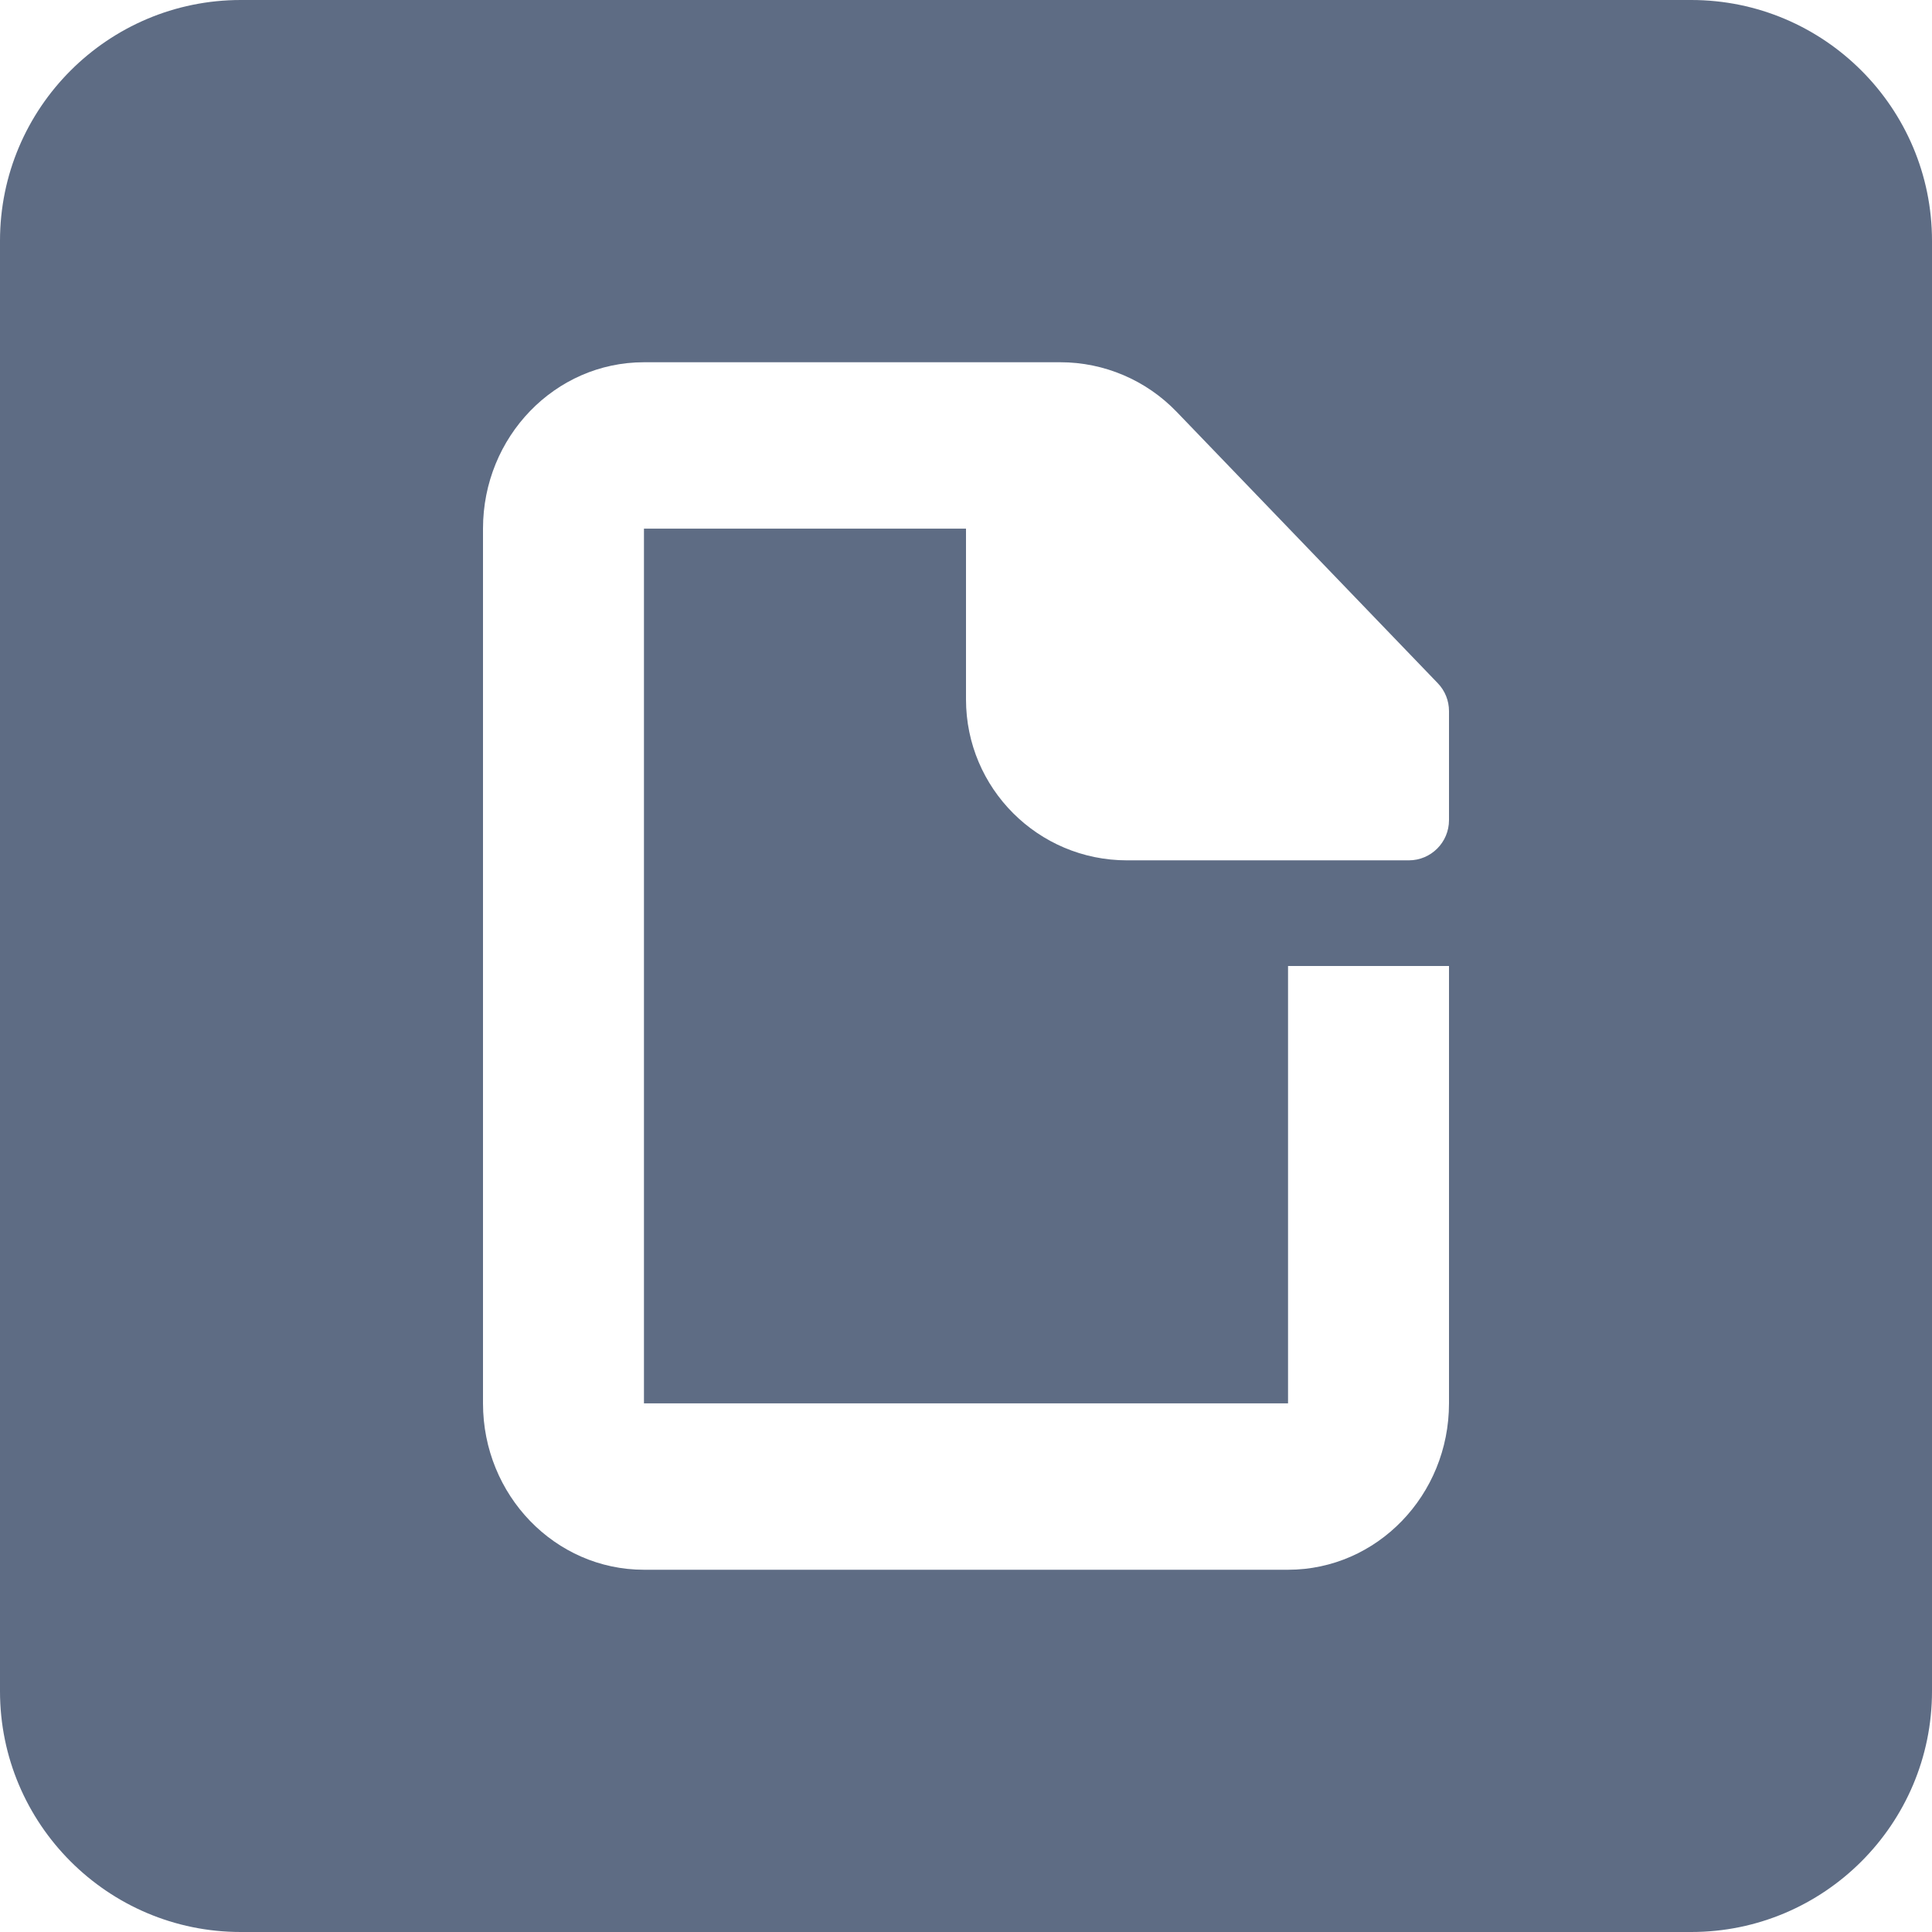 <svg xmlns="http://www.w3.org/2000/svg" width="16" height="16" viewBox="0 0 16 16">
  <path fill="#5E6C84" fill-rule="evenodd" d="M8,3 L5.333,3 C4.597,3 4,3.617 4,4.378 L4,11.622 C4,12.383 4.597,13 5.333,13 L10.667,13 C11.403,13 12,12.383 12,11.622 L12,8 L10.667,8 L10.667,11.622 L5.333,11.622 L5.333,4.378 L8,4.378 L8,5.792 C8,6.528 8.597,7.125 9.333,7.125 L11.667,7.125 C11.851,7.125 12,6.976 12,6.792 L12,5.889 C12,5.803 11.967,5.72 11.907,5.658 L9.743,3.409 C9.491,3.148 9.144,3 8.782,3 L8,3 Z M0,1.994 C0,0.893 0.895,0 1.994,0 L14.006,0 C15.107,0 16,0.895 16,1.994 L16,14.006 C16,15.107 15.105,16 14.006,16 L1.994,16 C0.893,16 0,15.105 0,14.006 L0,1.994 Z"/>
</svg>
